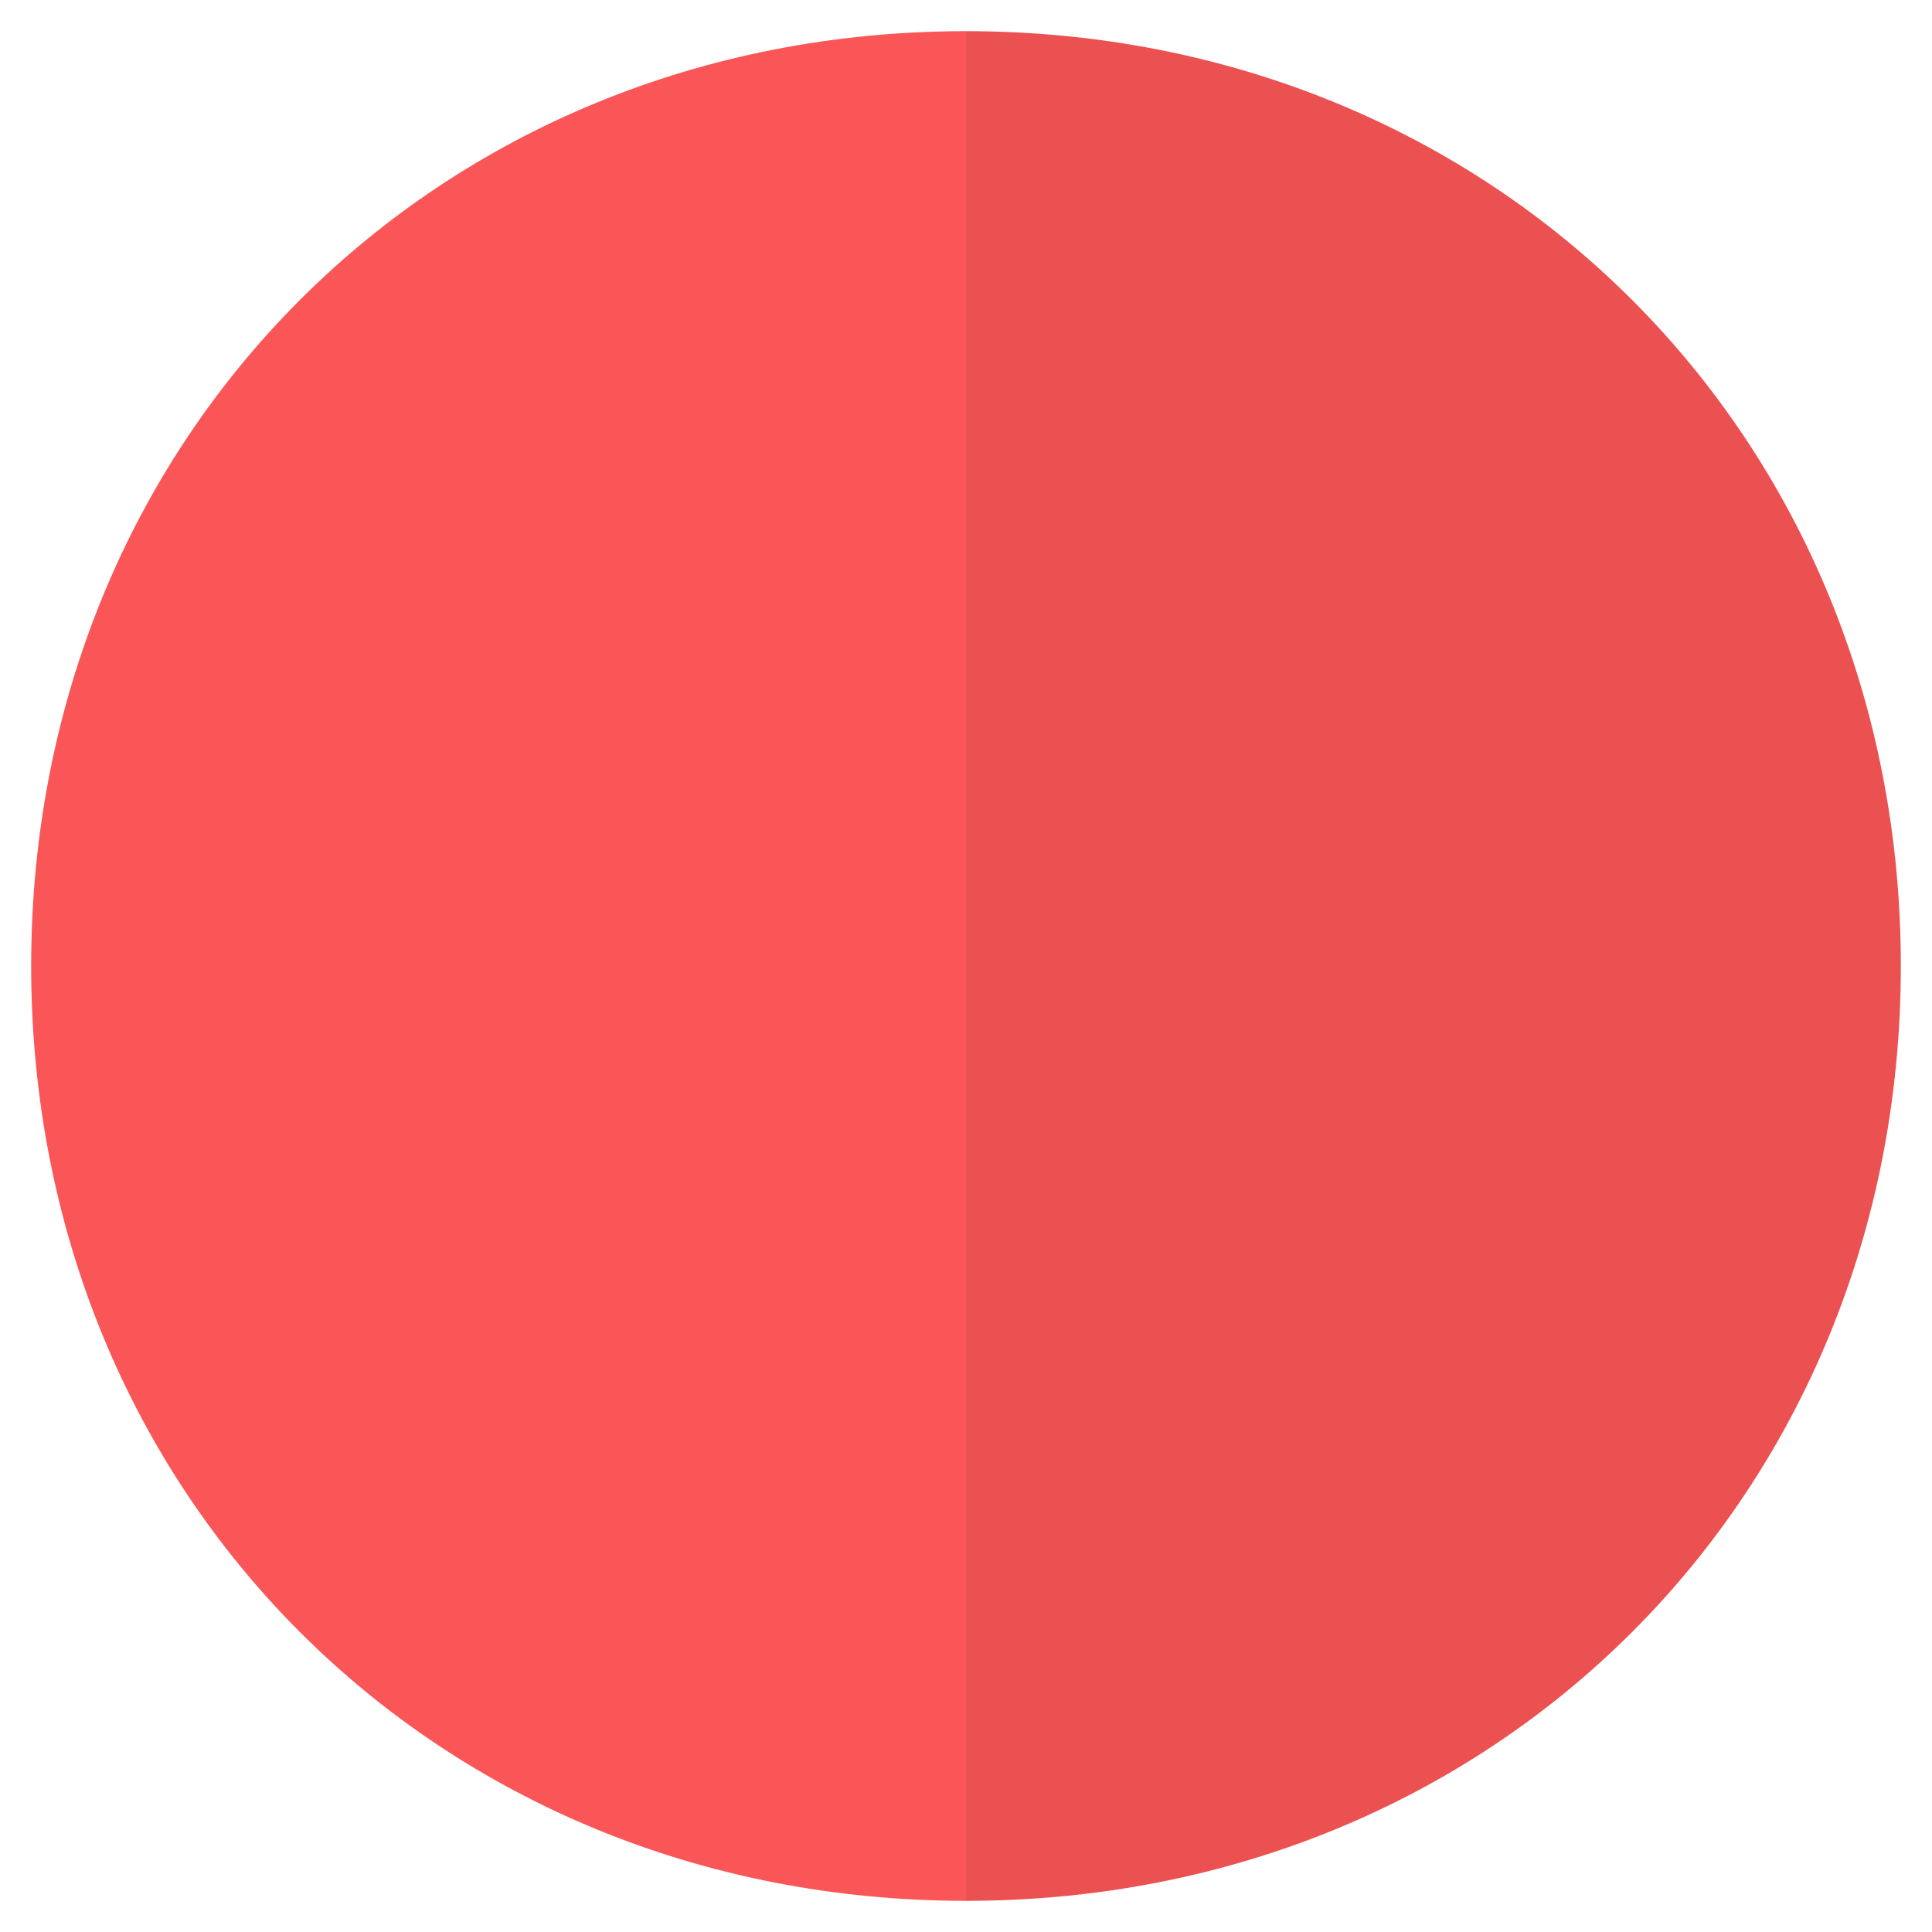 <?xml version="1.0" encoding="UTF-8"?>
<!DOCTYPE svg PUBLIC "-//W3C//DTD SVG 1.0//EN" "http://www.w3.org/TR/2001/REC-SVG-20010904/DTD/svg10.dtd">
<!-- Creator: CorelDRAW X7 -->
<svg xmlns="http://www.w3.org/2000/svg" xml:space="preserve" width="62px" height="62px" version="1.0" style="shape-rendering:geometricPrecision; text-rendering:geometricPrecision; image-rendering:optimizeQuality; fill-rule:evenodd; clip-rule:evenodd"
viewBox="0 0 62 62"
 xmlns:xlink="http://www.w3.org/1999/xlink">
 <defs>
  <style type="text/css">
   <![CDATA[
    .fil1 {fill:#EB5151}
    .fil0 {fill:#FA5657}
   ]]>
  </style>
 </defs>
 <g id="Layer_x0020_1">
  <path class="fil0" d="M31 31l0 30c-17,0 -30,-13 -30,-30 0,-17 13,-30 30,-30l0 30z"/>
  <path class="fil1" d="M31 31l0 -30c17,0 30,13 30,30 0,17 -13,30 -30,30l0 -30z"/>
 </g>
</svg>
